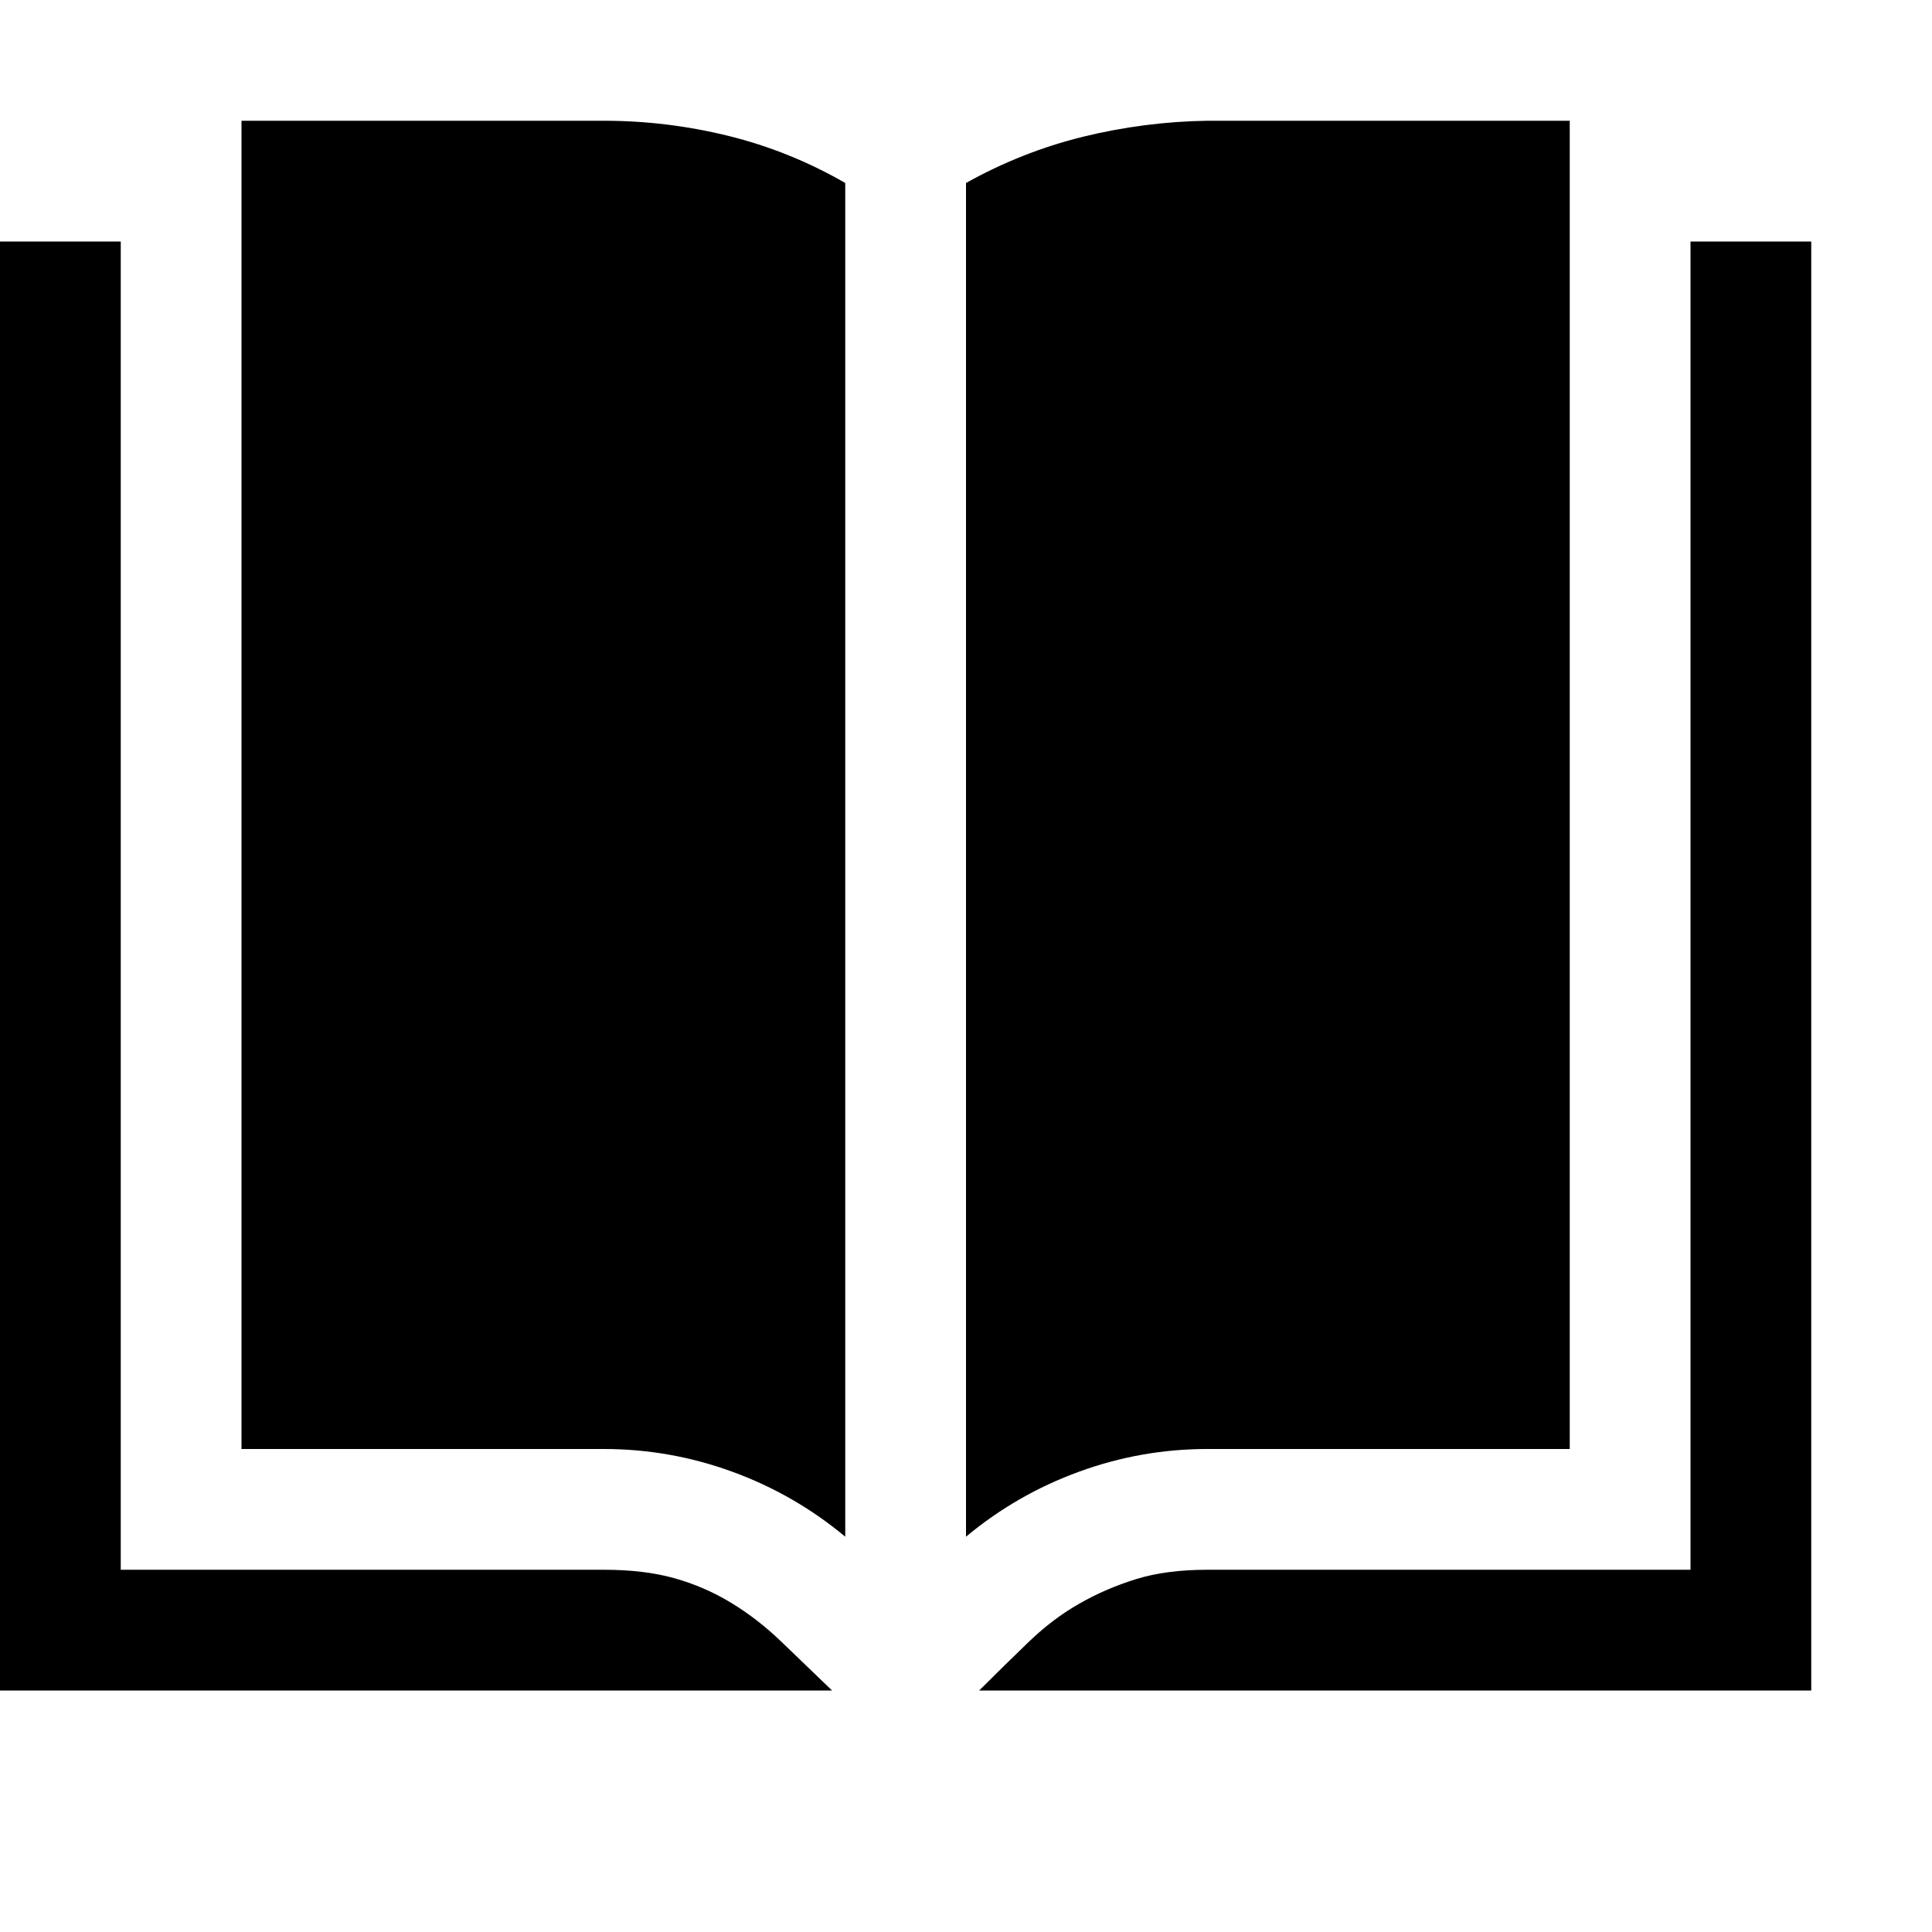 <svg width="28" height="28" viewBox="0 0 28 28" fill="none" xmlns="http://www.w3.org/2000/svg">
<path d="M8.75 22.75C9.142 22.75 9.484 22.791 9.775 22.873C10.067 22.955 10.341 23.074 10.596 23.229C10.851 23.384 11.092 23.57 11.32 23.789C11.548 24.008 11.794 24.245 12.059 24.5H0V3.5H1.75V22.75H8.75ZM8.75 1.75C9.361 1.75 9.962 1.823 10.555 1.969C11.147 2.115 11.712 2.342 12.25 2.652V22.271C11.758 21.861 11.211 21.547 10.609 21.328C10.008 21.109 9.388 21 8.75 21H3.5V1.75H8.75ZM26.25 3.5V24.5H14.191C14.447 24.245 14.688 24.008 14.916 23.789C15.144 23.57 15.385 23.388 15.641 23.242C15.896 23.096 16.169 22.978 16.461 22.887C16.753 22.796 17.099 22.75 17.5 22.75H24.5V3.5H26.25ZM17.5 21C16.862 21 16.242 21.109 15.641 21.328C15.039 21.547 14.492 21.861 14 22.271V2.652C14.538 2.352 15.103 2.128 15.695 1.982C16.288 1.837 16.889 1.759 17.5 1.75H22.75V21H17.5Z" fill="#000"/>
</svg>
